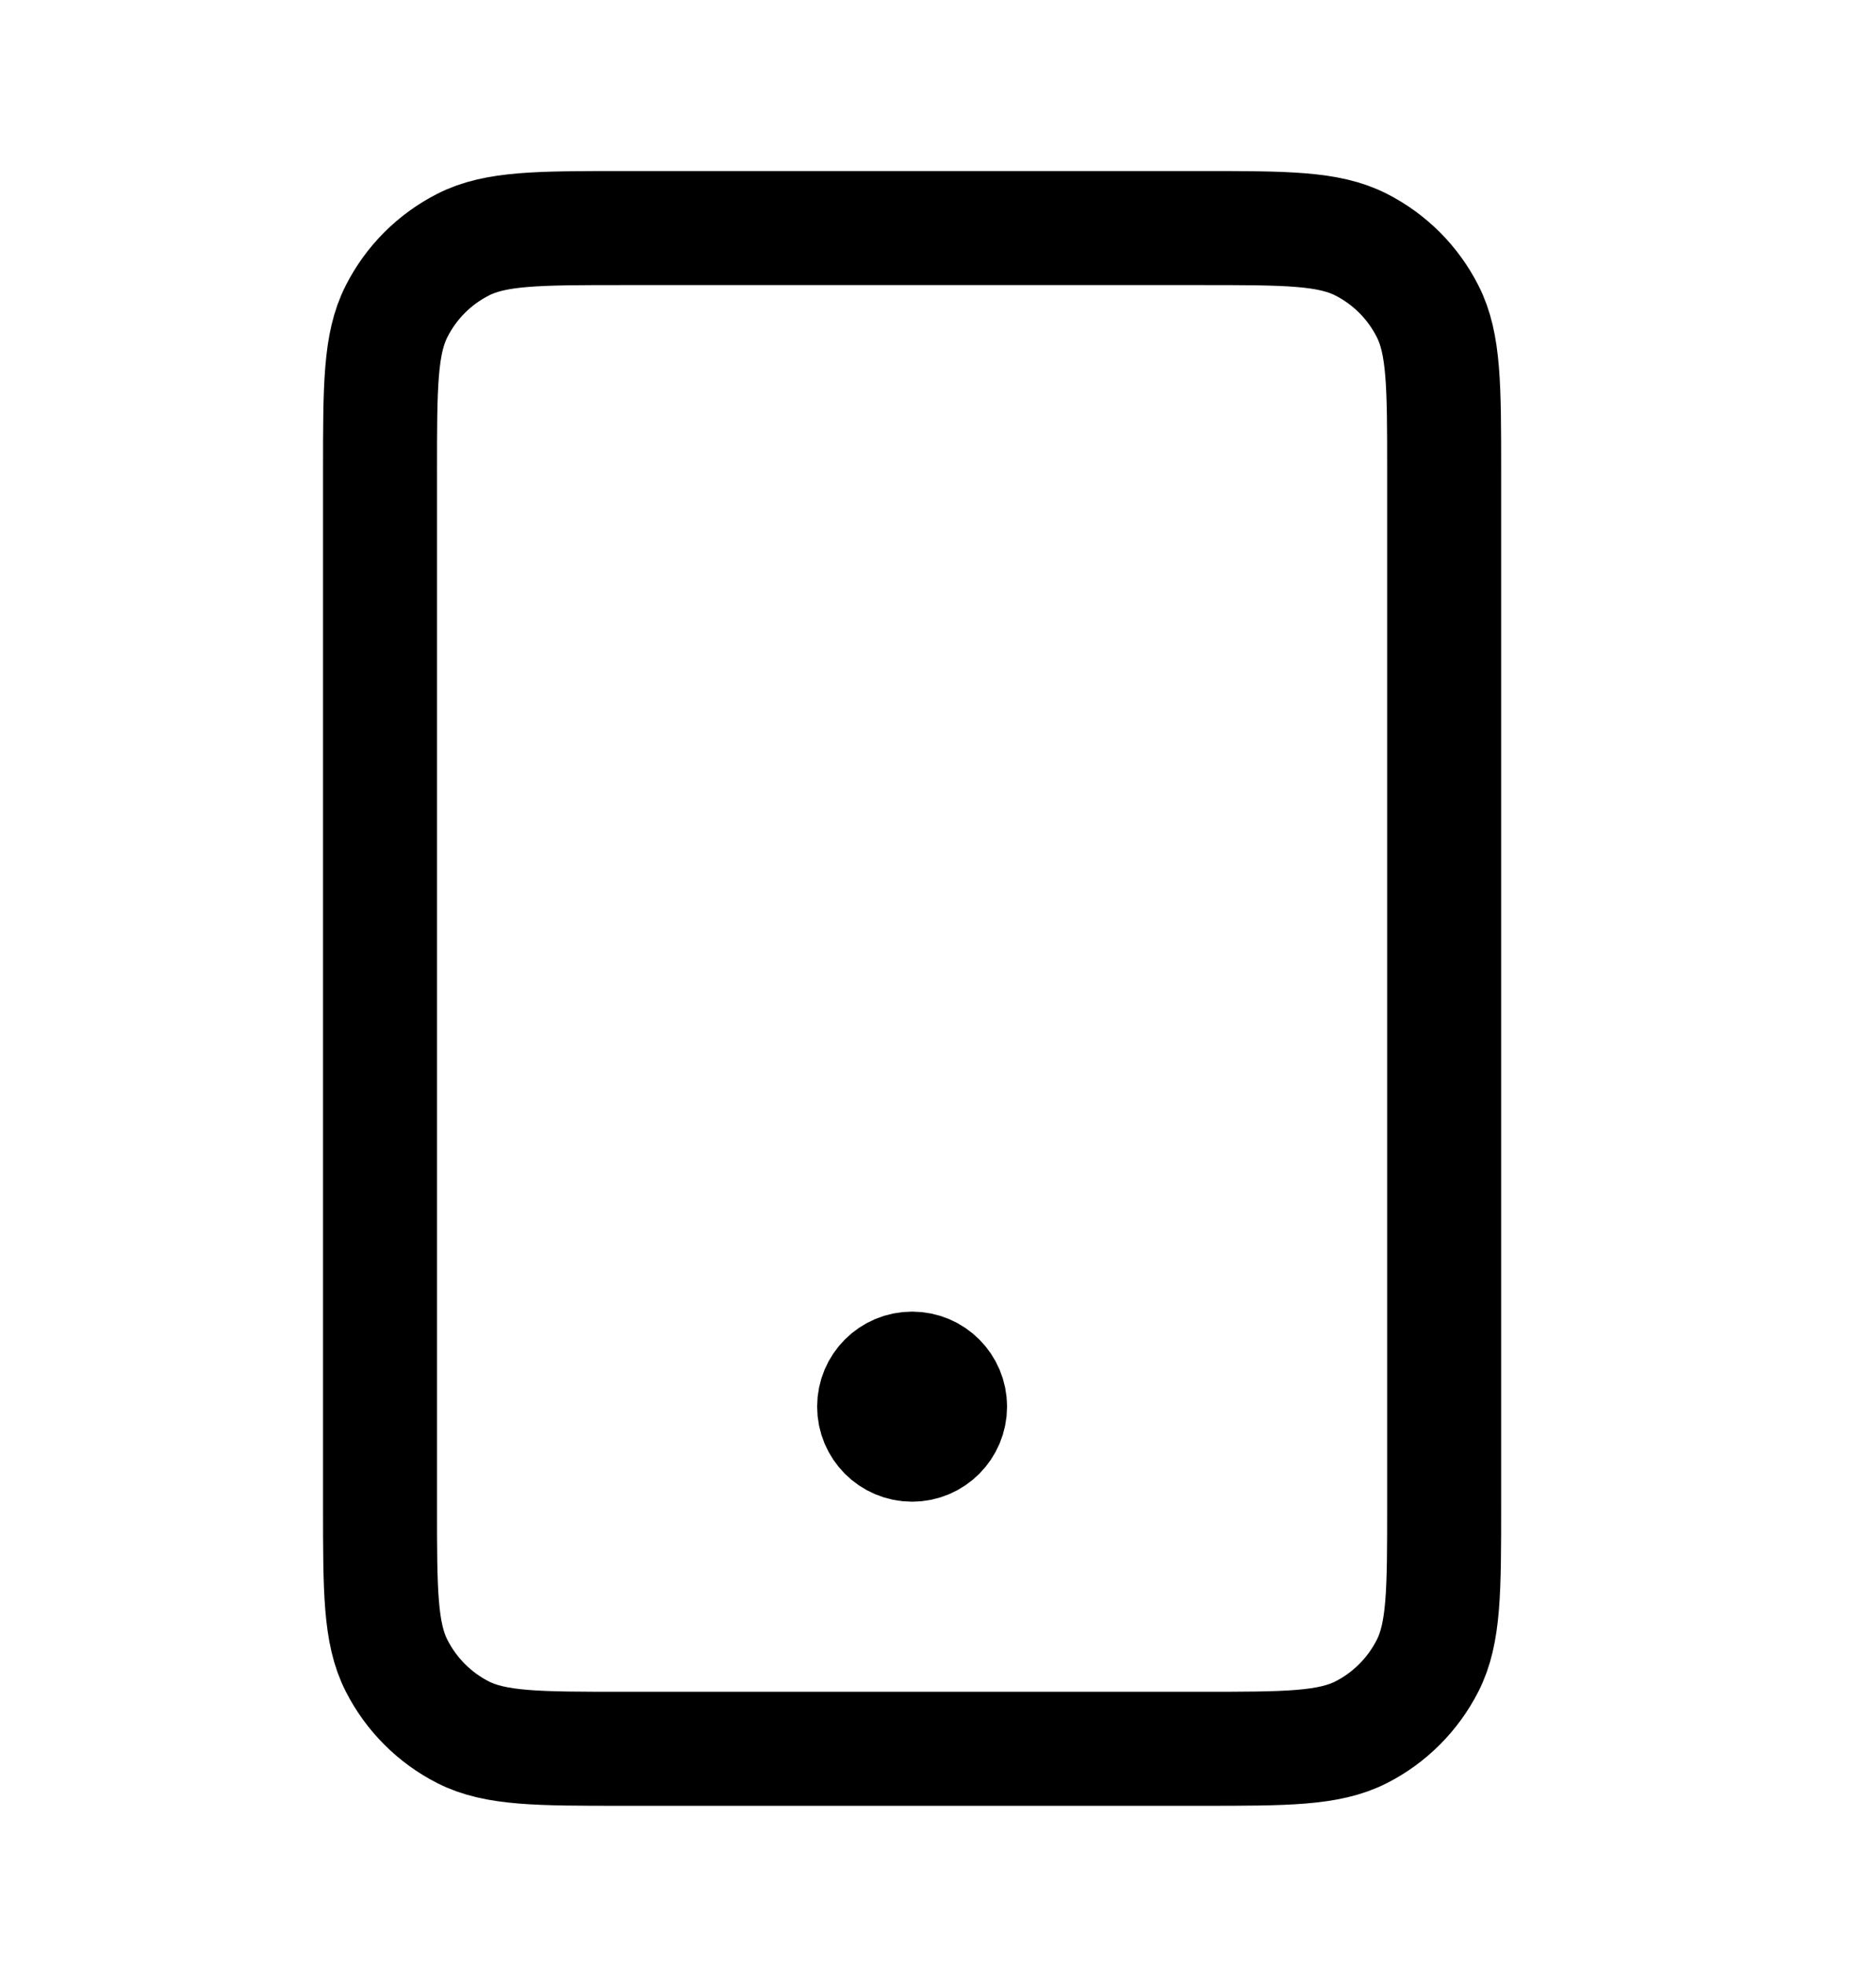 <svg width="21" height="22" viewBox="0 0 21 22" fill="none" xmlns="http://www.w3.org/2000/svg">
<path d="M10.21 15.74H10.219M6.977 19.569H13.443C14.396 19.569 14.873 19.569 15.237 19.384C15.557 19.221 15.817 18.96 15.98 18.64C16.166 18.276 16.166 17.799 16.166 16.846V5.275C16.166 4.322 16.166 3.846 15.98 3.482C15.817 3.161 15.557 2.901 15.237 2.738C14.873 2.552 14.396 2.552 13.443 2.552H6.977C6.024 2.552 5.547 2.552 5.183 2.738C4.863 2.901 4.603 3.161 4.44 3.482C4.254 3.846 4.254 4.322 4.254 5.275V16.846C4.254 17.799 4.254 18.276 4.44 18.64C4.603 18.96 4.863 19.221 5.183 19.384C5.547 19.569 6.024 19.569 6.977 19.569ZM10.635 15.74C10.635 15.975 10.445 16.166 10.21 16.166C9.975 16.166 9.785 15.975 9.785 15.74C9.785 15.505 9.975 15.315 10.21 15.315C10.445 15.315 10.635 15.505 10.635 15.74Z" stroke="black" stroke-width="1.276" stroke-linecap="round" stroke-linejoin="round"/>
</svg>
